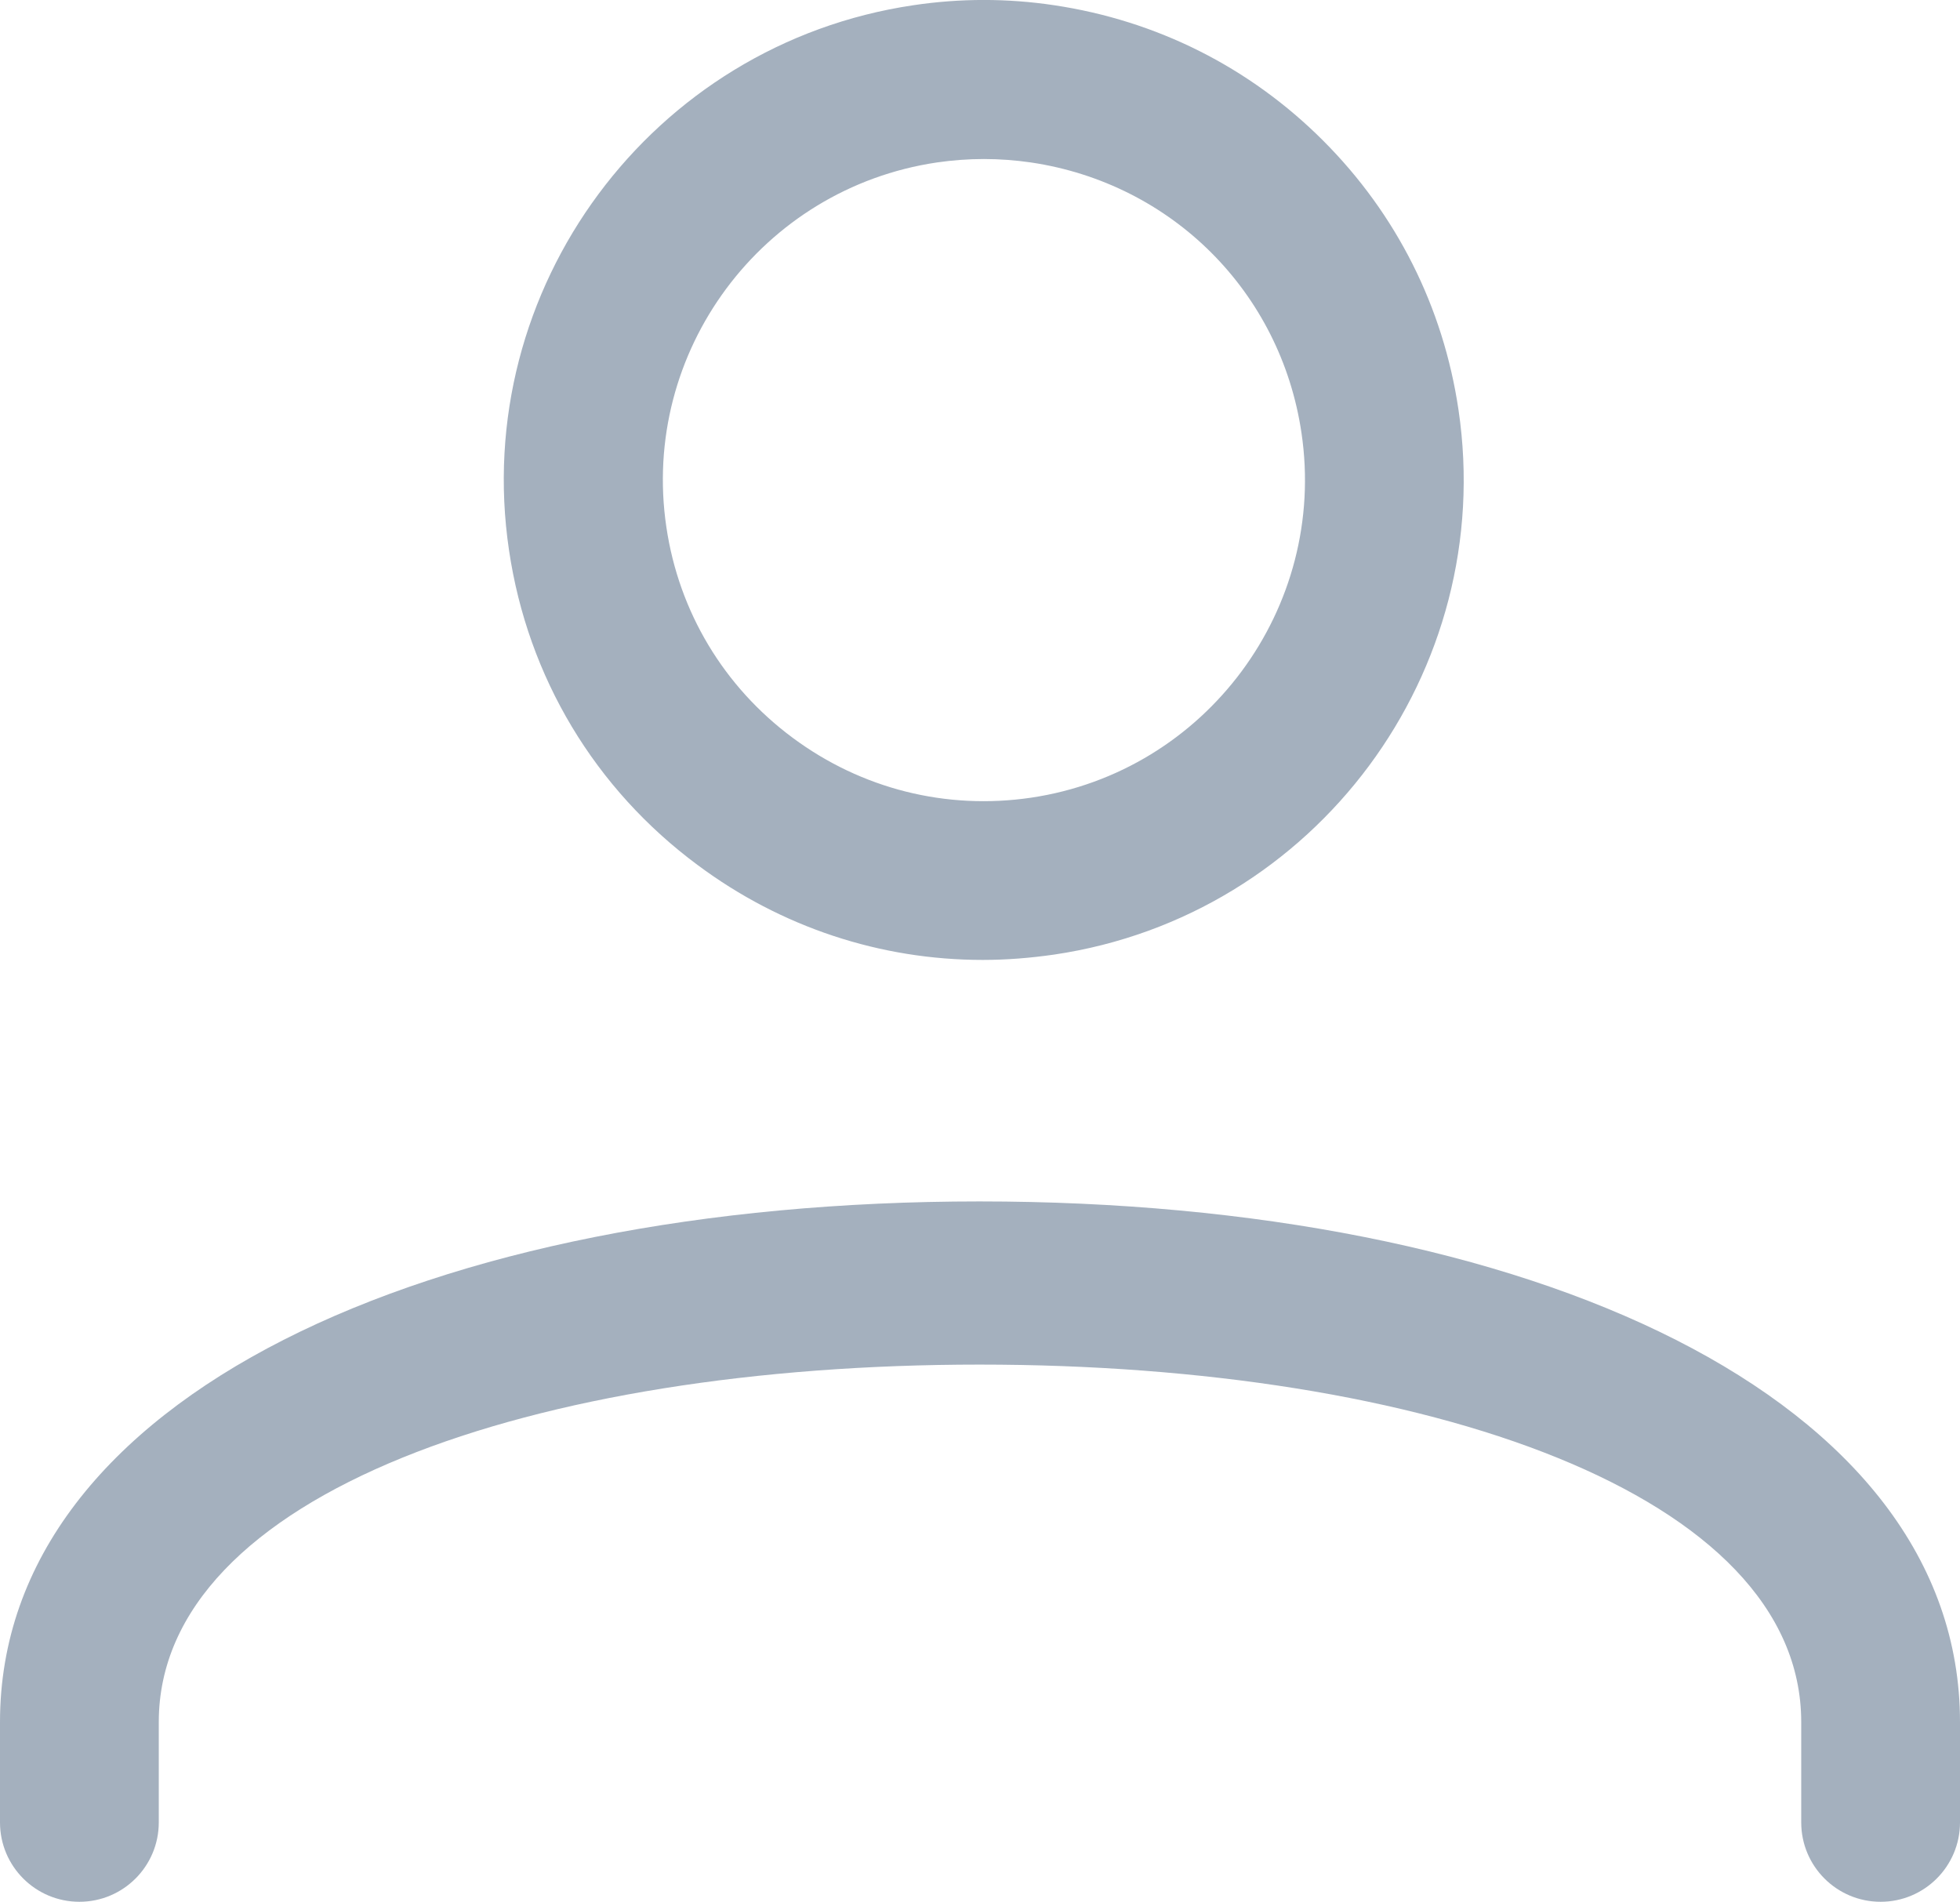 <?xml version="1.0" encoding="utf-8"?>
<!-- Generator: Adobe Illustrator 22.0.1, SVG Export Plug-In . SVG Version: 6.00 Build 0)  -->
<svg version="1.1" id="Layer_1" xmlns="http://www.w3.org/2000/svg" xmlns:xlink="http://www.w3.org/1999/xlink" x="0px" y="0px"
	 viewBox="0 0 16.492 16.002" enable-background="new 0 0 16.492 16.002" xml:space="preserve">
<path fill="#A4B0BE" d="M8.242,10.109C3.616,10.109,0,11.755,0,14.49v0.844c0,0.369,0.299,0.668,0.668,0.668
	s0.668-0.299,0.668-0.668V14.49c0-1.92,3.159-3.008,6.906-3.008c3.748,0,6.914,1.088,6.914,3.008v0.844
	c0,0.369,0.299,0.668,0.668,0.668s0.668-0.299,0.668-0.668V14.49C16.492,11.755,12.868,10.109,8.242,10.109z"/>
<path fill="#A4B0BE" d="M12.272,3.447c-0.128-0.863-0.521-1.646-1.139-2.264c-0.617-0.617-1.399-1.01-2.263-1.139
	c-0.393-0.059-0.791-0.059-1.185,0C5.482,0.37,3.956,2.429,4.283,4.63c0.158,1.068,0.722,2.008,1.589,2.65
	c0.703,0.523,1.537,0.797,2.397,0.797c0.199,0,0.4-0.016,0.601-0.045C11.073,7.707,12.599,5.648,12.272,3.447z M8.675,6.712
	C7.961,6.817,7.249,6.638,6.67,6.208c-0.58-0.43-0.958-1.061-1.063-1.773C5.388,2.96,6.41,1.585,7.883,1.367
	c0.131-0.019,0.264-0.029,0.396-0.029s0.265,0.01,0.396,0.029c1.186,0.176,2.101,1.09,2.276,2.275
	C11.17,5.117,10.148,6.494,8.675,6.712z"/>
</svg>
